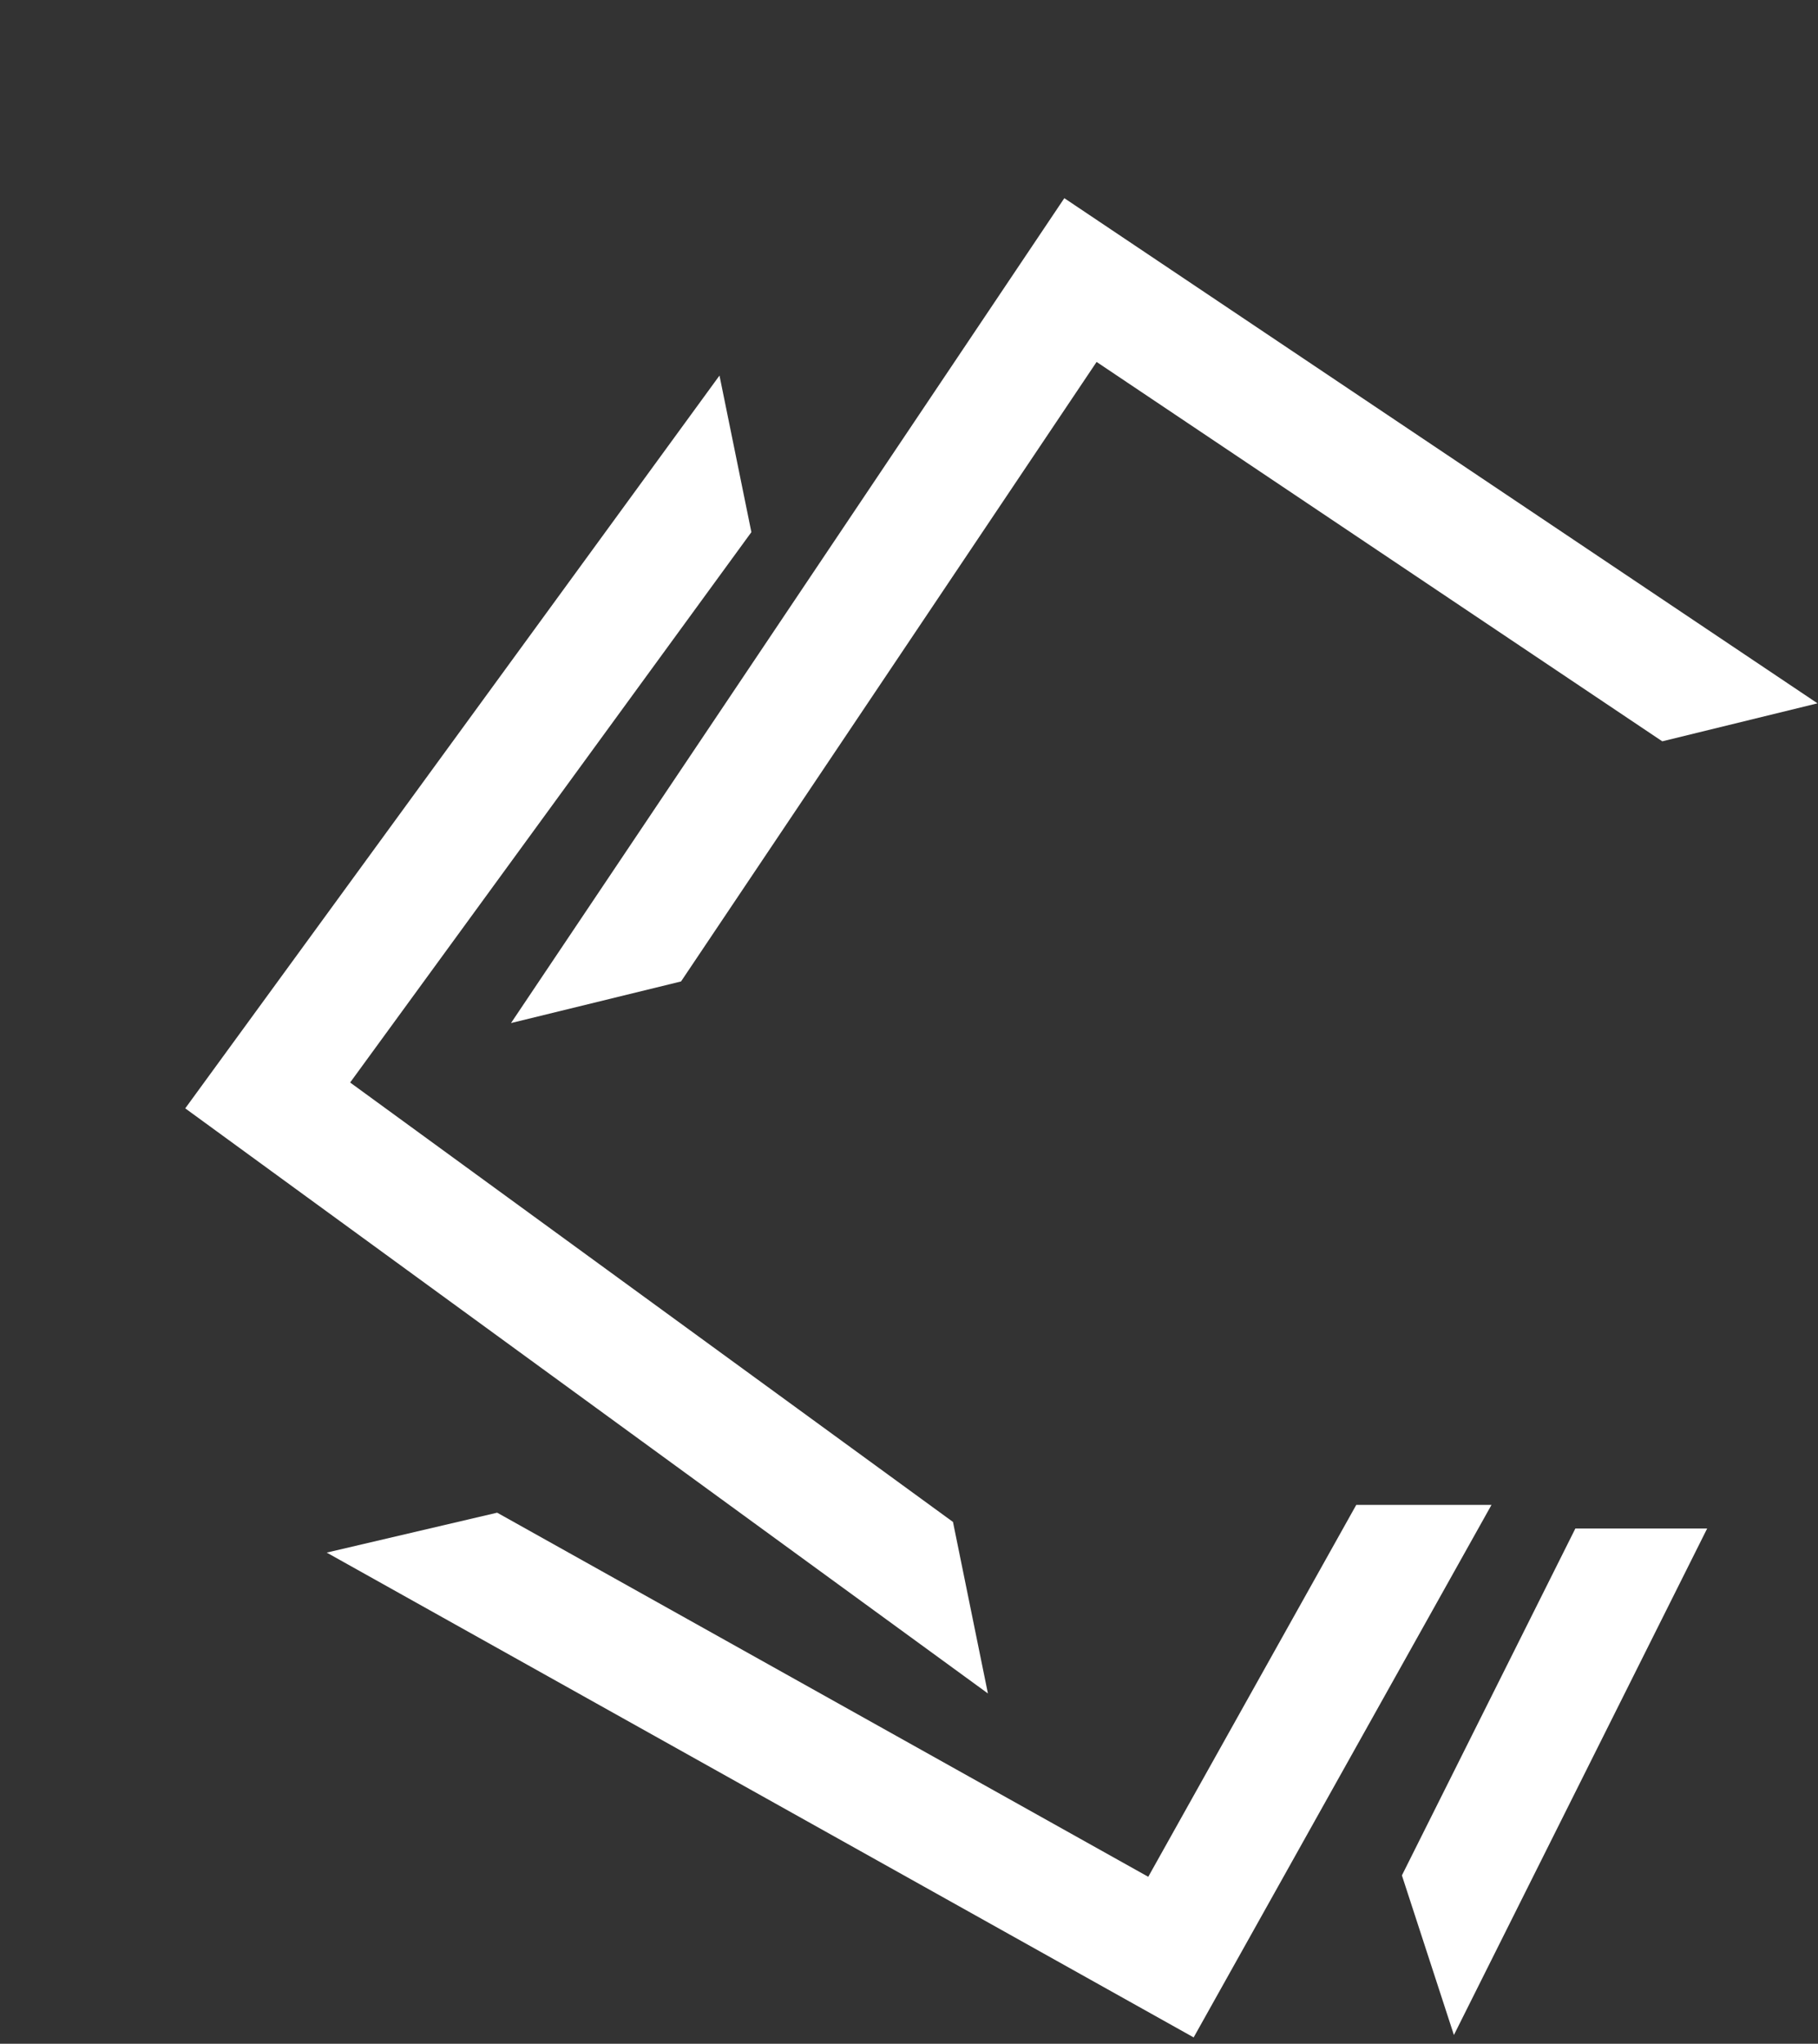 <svg width="169" height="190" viewBox="0 0 169 190" fill="none" xmlns="http://www.w3.org/2000/svg">
<rect x="0" y="0" width="169" height="190" fill="#333333" stroke="none"/>
<path fill-rule="evenodd" clip-rule="evenodd" d="M66.883 34.915L23.683 94.174L17.22 103.04L26.086 109.504L91.836 157.435L88.588 141.49L32.549 100.638L69.848 49.473L66.883 34.915Z" fill="white"/>
<path fill-rule="evenodd" clip-rule="evenodd" d="M168.954 65.386L108.051 24.536L98.939 18.424L92.827 27.536L47.503 95.11L63.309 91.242L101.939 33.648L154.523 68.918L168.954 65.386Z" fill="white"/>
<path fill-rule="evenodd" clip-rule="evenodd" d="M146.445 142.099L130.32 174.349L135.154 189.187L158.697 142.099H146.445Z" fill="white"/>
<path fill-rule="evenodd" clip-rule="evenodd" d="M126.077 139.905L106.741 174.479L46.215 140.629L30.371 144.34L101.385 184.055L110.961 189.411L116.317 179.835L138.648 139.905H126.077Z" fill="white"/>
</svg>
